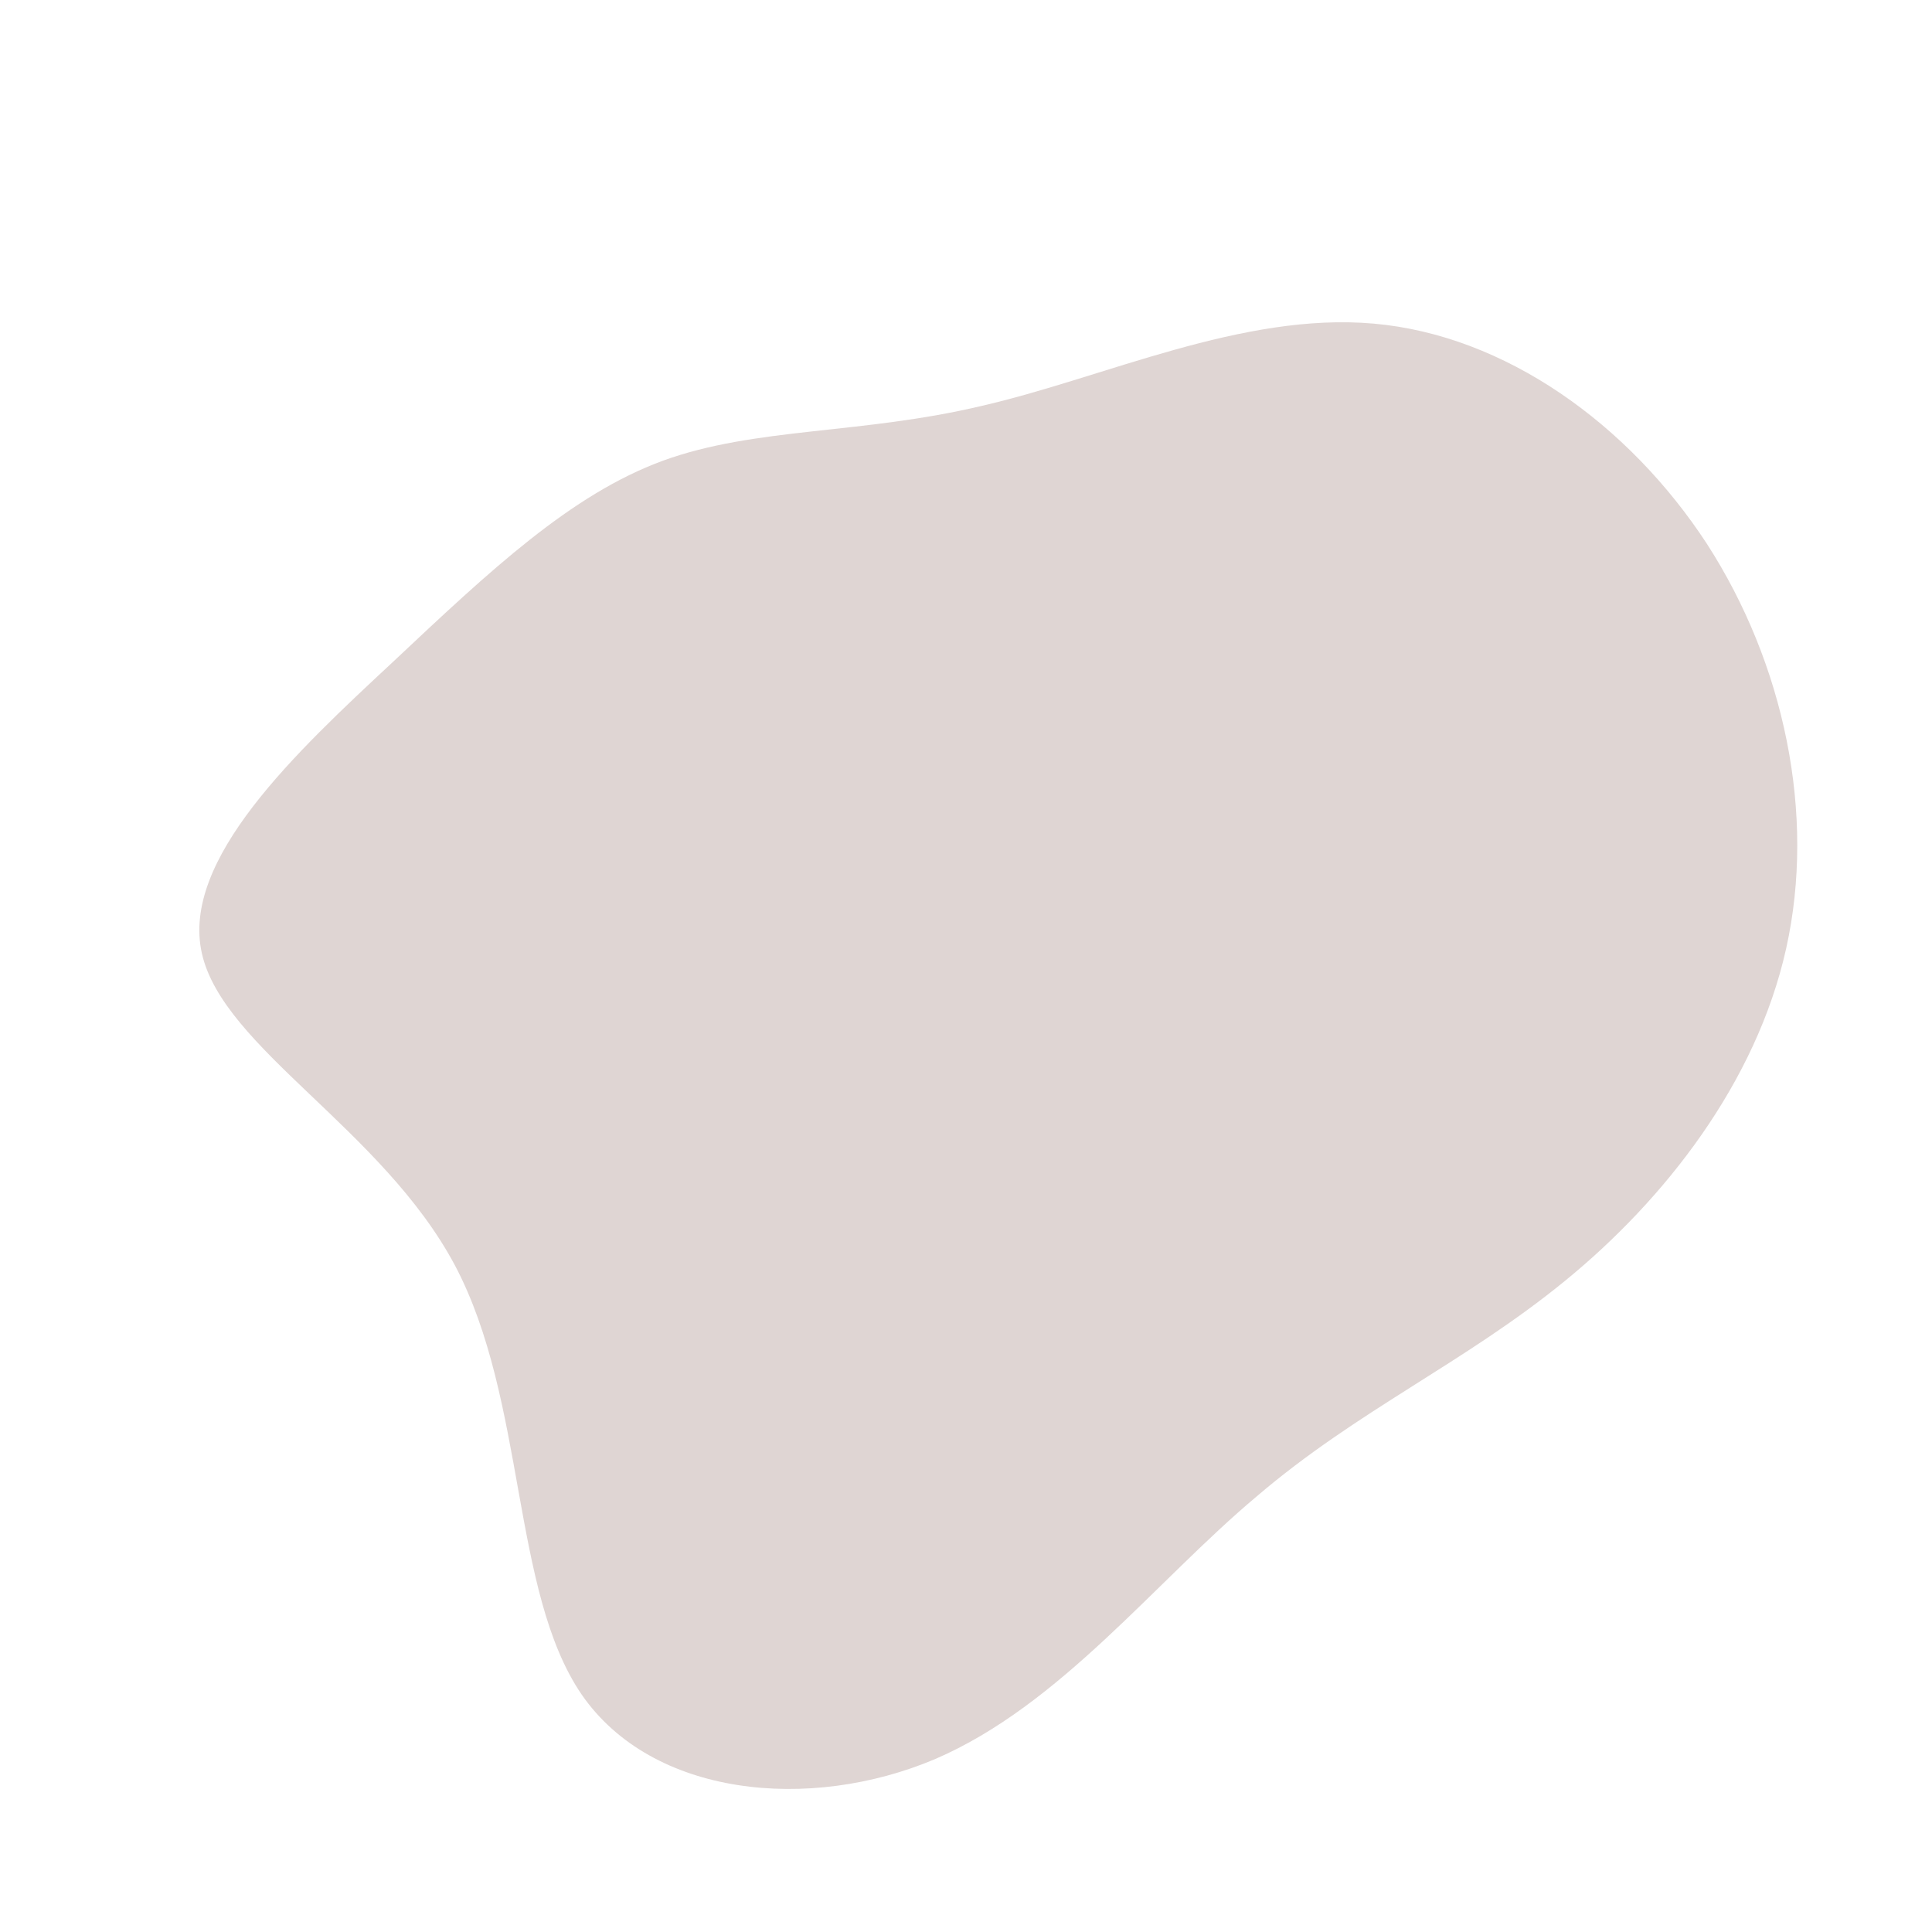 <?xml version="1.0" standalone="no"?>
<svg viewBox="0 0 200 200" xmlns="http://www.w3.org/2000/svg">
  <path fill="#DFD5D3" d="M42.2,-66.5C55.8,-65.3,68.6,-56.1,76.7,-43.7C84.7,-31.3,88,-15.7,84.9,-1.8C81.8,12.1,72.3,24.2,62,32.6C51.6,41.1,40.5,46,30.1,54.9C19.6,63.7,9.8,76.5,-3.2,82.1C-16.2,87.6,-32.5,86,-39.8,75.4C-47.1,64.7,-45.5,45,-52.9,31C-60.4,16.9,-76.9,8.5,-79.1,-1.3C-81.3,-11,-69.4,-22.1,-59.3,-31.5C-49.2,-41,-40.9,-48.8,-31.4,-52.3C-21.8,-55.8,-10.9,-55,1.7,-58C14.3,-60.9,28.6,-67.7,42.2,-66.5Z" transform="translate(100 100)" />
</svg>
